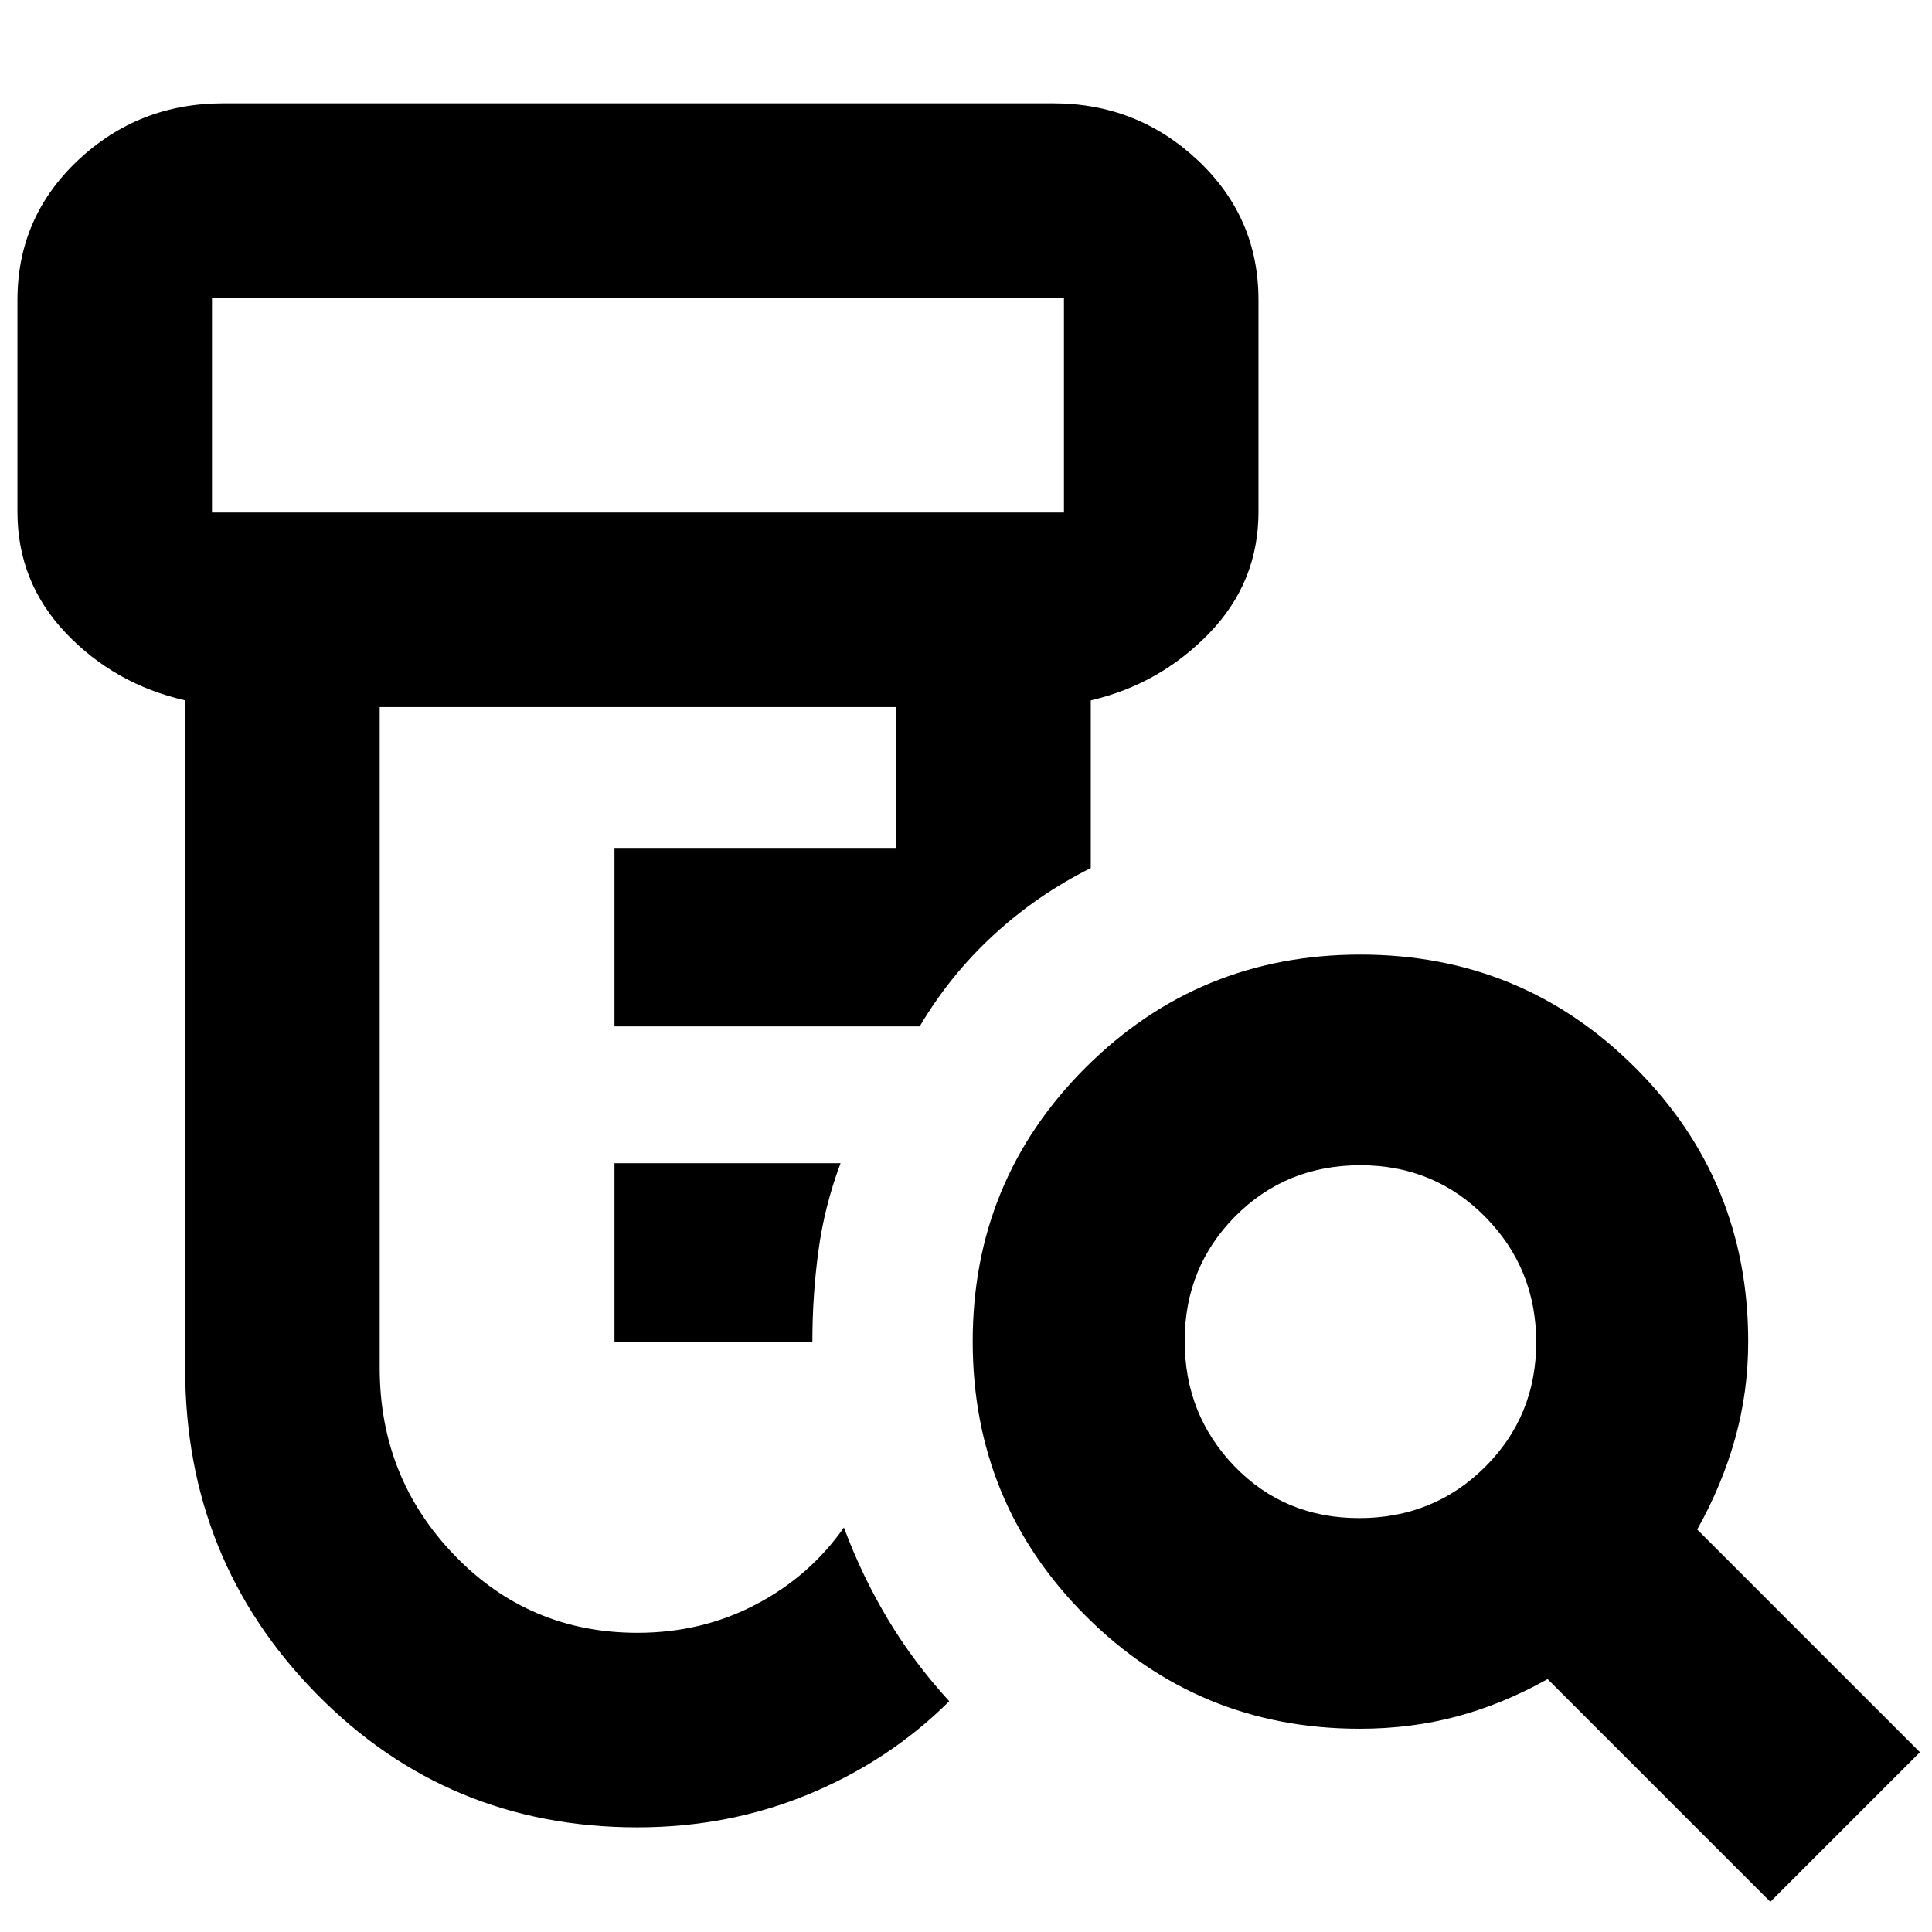 <svg xmlns="http://www.w3.org/2000/svg" height="40" viewBox="0 -960 960 960" width="40"><path d="M305.33-293.33V-382h112.34q-8 21.33-11 43.56-3 22.22-3 45.11h-98.34ZM316.67-52q-94.34 0-159.5-66.45Q92-184.89 92-280v-332q-35-8-59.17-33.33-24.16-25.34-24.16-60.34v-105.28q0-41.05 30.06-69.38 30.06-28.34 72.27-28.34h412.33q41.73 0 71.87 28.34 30.13 28.33 30.13 69.38v105.28q0 35-24.5 60.34Q576.33-620 542-612v83.33q-26.77 13.4-48.42 33.38Q471.94-475.31 457-450H305.33v-88.67h140v-70H188.67v328.44q0 54.45 37.14 93.01 37.13 38.55 90.97 38.55 31.96 0 58.8-14.07 26.84-14.08 43.75-38.26 9 24.14 21.84 45.57Q454-134 471.67-114.67q-29.79 29.6-69.66 46.13Q362.14-52 316.67-52ZM105.33-705.33h423.34V-812H105.33v106.67Zm570 499.66q37 0 62.5-25.32 25.5-25.33 25.5-62.01t-25.32-62.34Q712.68-381 676-381q-37 0-62.17 25.33-25.16 25.32-25.16 62t24.83 62.34q24.83 25.66 61.83 25.66ZM879.67-15 769-125.67q-22 12.34-44.88 18.5-22.89 6.17-48.45 6.17-80.14 0-136.24-56.12-56.1-56.12-56.1-136.29 0-80.17 56.19-136.21 56.19-56.05 136.46-56.05 80.27 0 136.48 56.1 56.21 56.1 56.21 136.24 0 24.9-6.5 48.11-6.5 23.22-18.84 45.22L954-89.33 879.67-15ZM105.33-705.33V-812v106.67Z"/></svg>